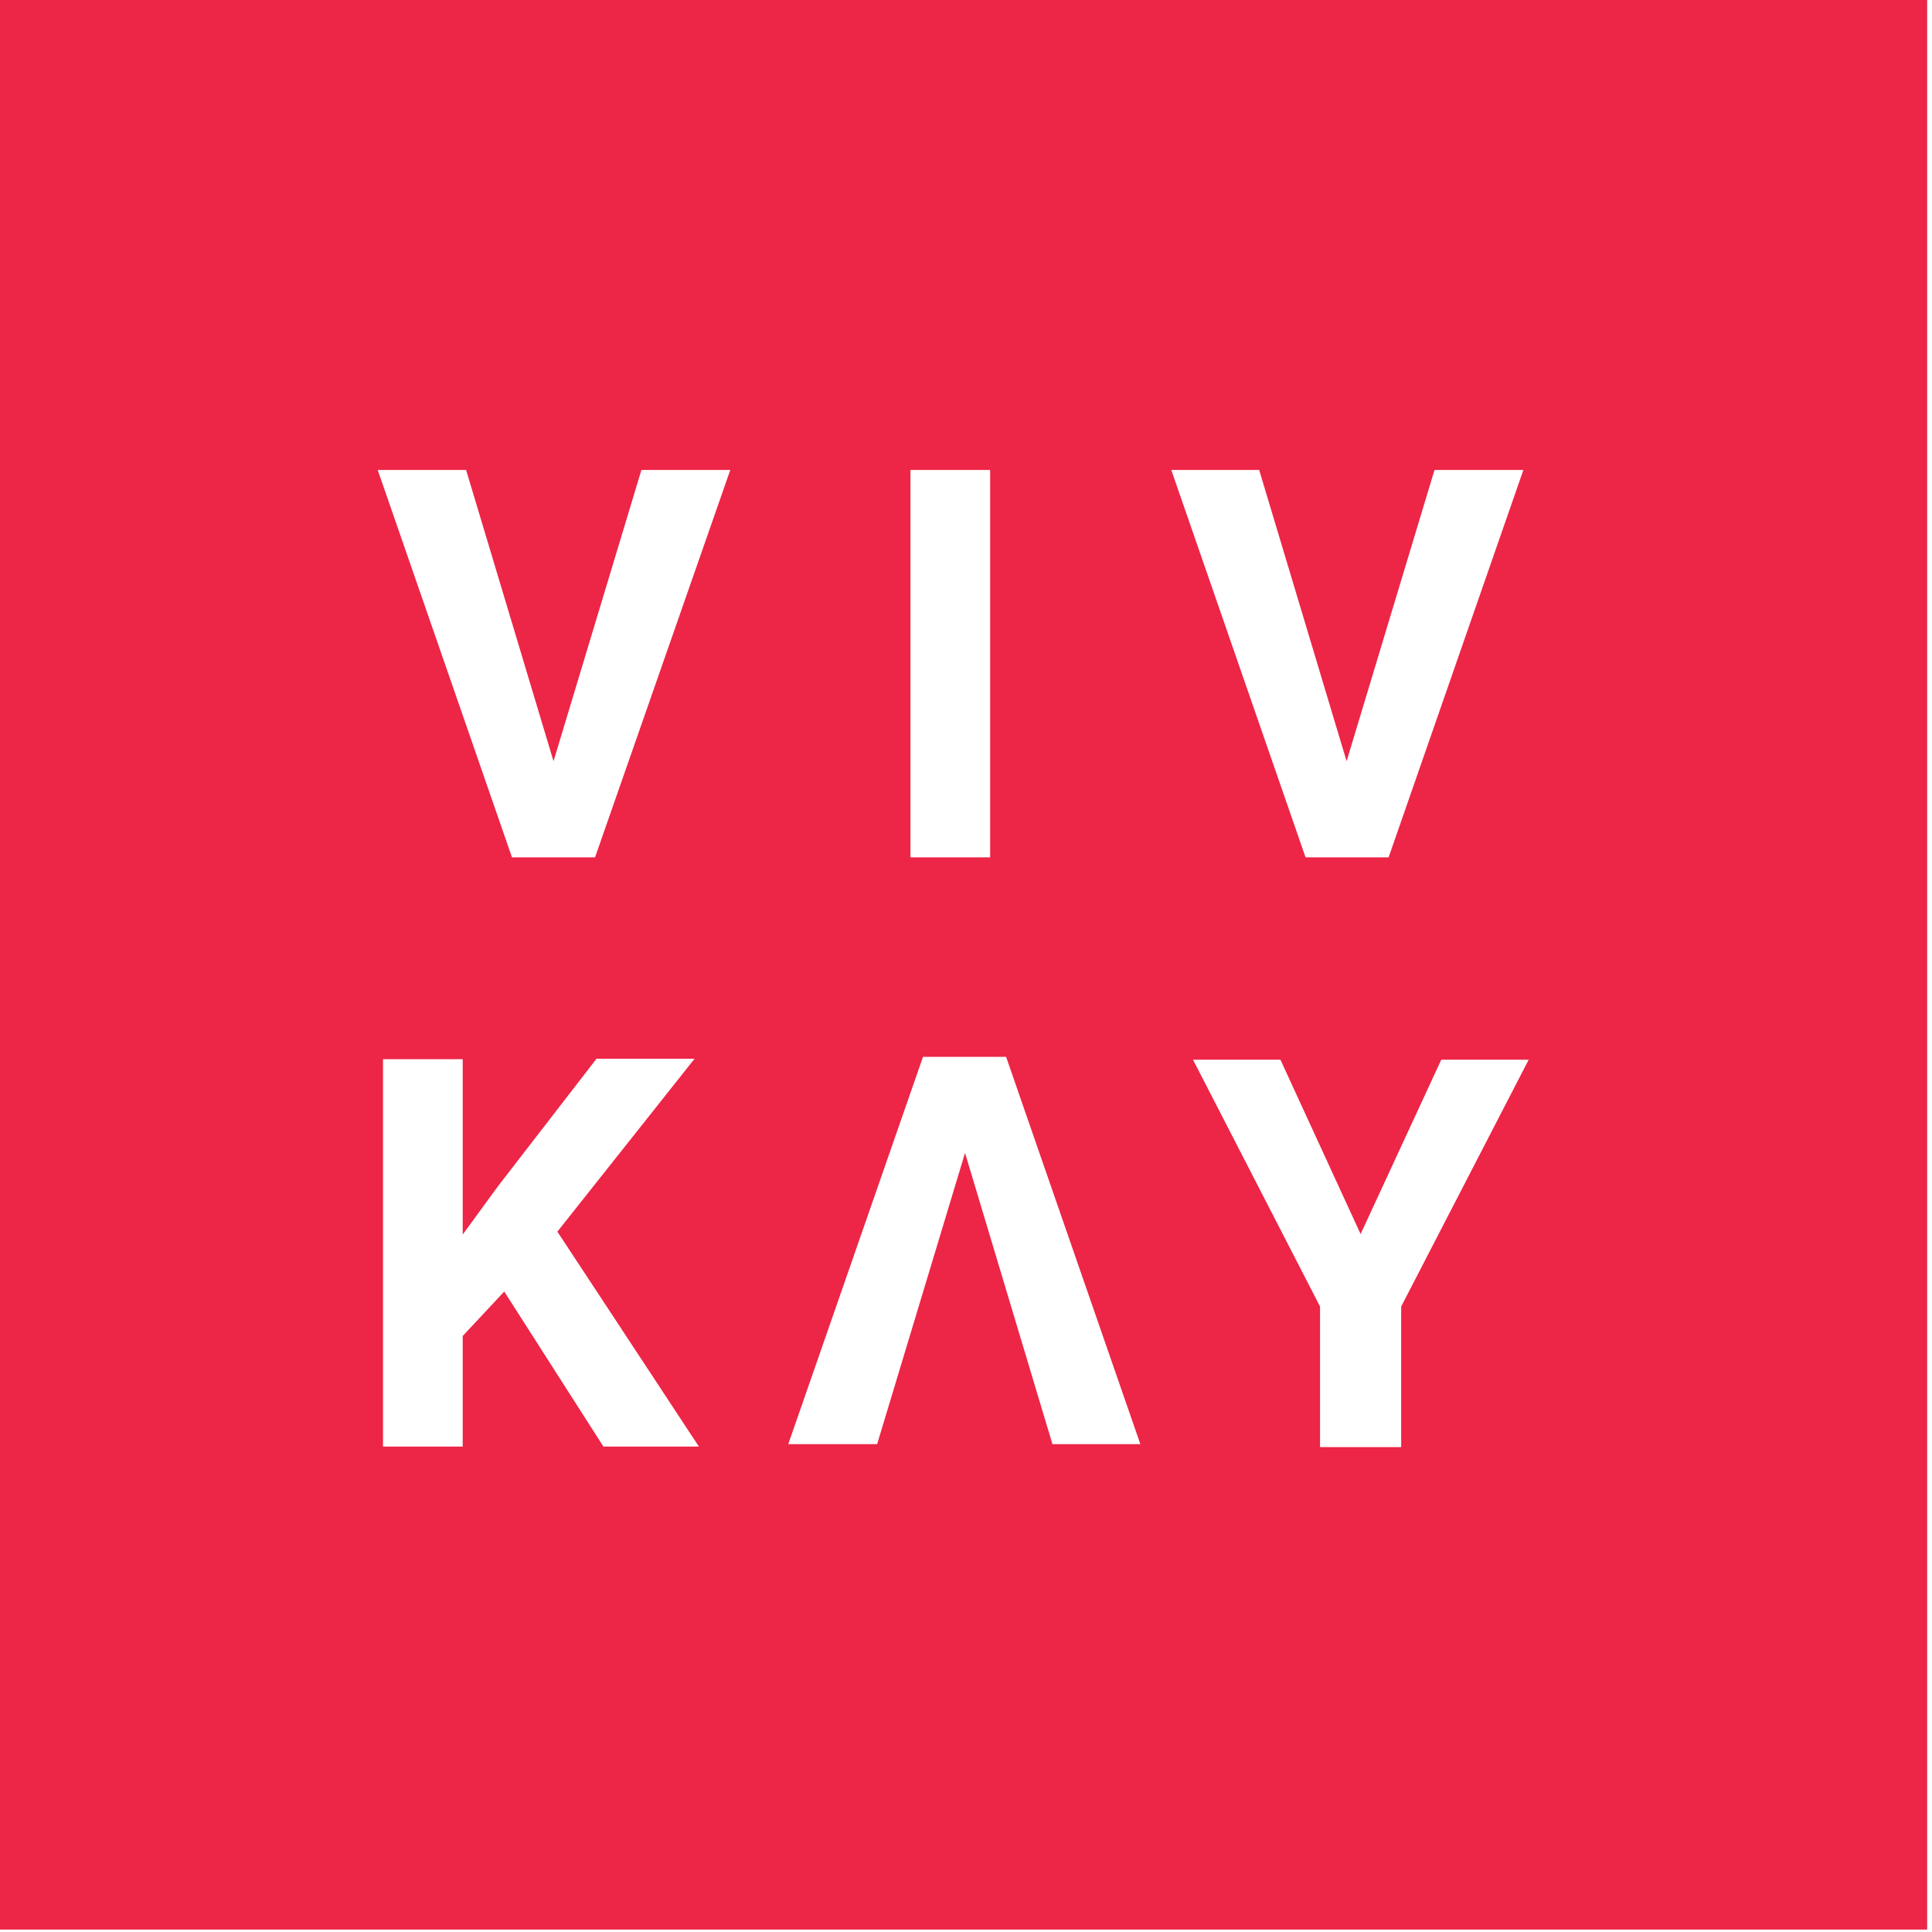 <?xml version="1.0" encoding="utf-8"?>
<!-- Generator: Adobe Illustrator 18.1.1, SVG Export Plug-In . SVG Version: 6.00 Build 0)  -->
<!DOCTYPE svg PUBLIC "-//W3C//DTD SVG 1.1//EN" "http://www.w3.org/Graphics/SVG/1.1/DTD/svg11.dtd">
<svg version="1.1" id="Layer_1" xmlns="http://www.w3.org/2000/svg" xmlns:xlink="http://www.w3.org/1999/xlink" x="0px" y="0px"
	 width="400px" height="400px" viewBox="0 0 400 400" style="enable-background:new 0 0 400 400;" xml:space="preserve">
<g>
	<path style="fill:#ED2547;" d="M-0.5,0v399.5H399V0H-0.5z M188.5,97.3H205v80.2h-16.5V97.3z M125,299.6l-20.6-32.2l-8.6,9.2v22.9
		H79.3v-80.2h16.5v36.3l7.3-10l20.4-26.4h20.3L115.4,255l29.3,44.5H125z M123.2,177.5H106L78.2,97.3h18.3l18.1,60.3l18.2-60.3h18.4
		L123.2,177.5z M217.9,299l-18.1-60.3L181.6,299h-18.4l27.9-80.2h17.2l27.8,80.2H217.9z M260.7,97.3l18.1,60.3l18.2-60.3h18.4
		l-27.9,80.2h-17.2l-27.8-80.2H260.7z M290.1,270.5v29.1h-16.8v-29.1L247,219.4h18.1l16.6,36.1l16.7-36.1h18.1L290.1,270.5z"/>
</g>
</svg>
